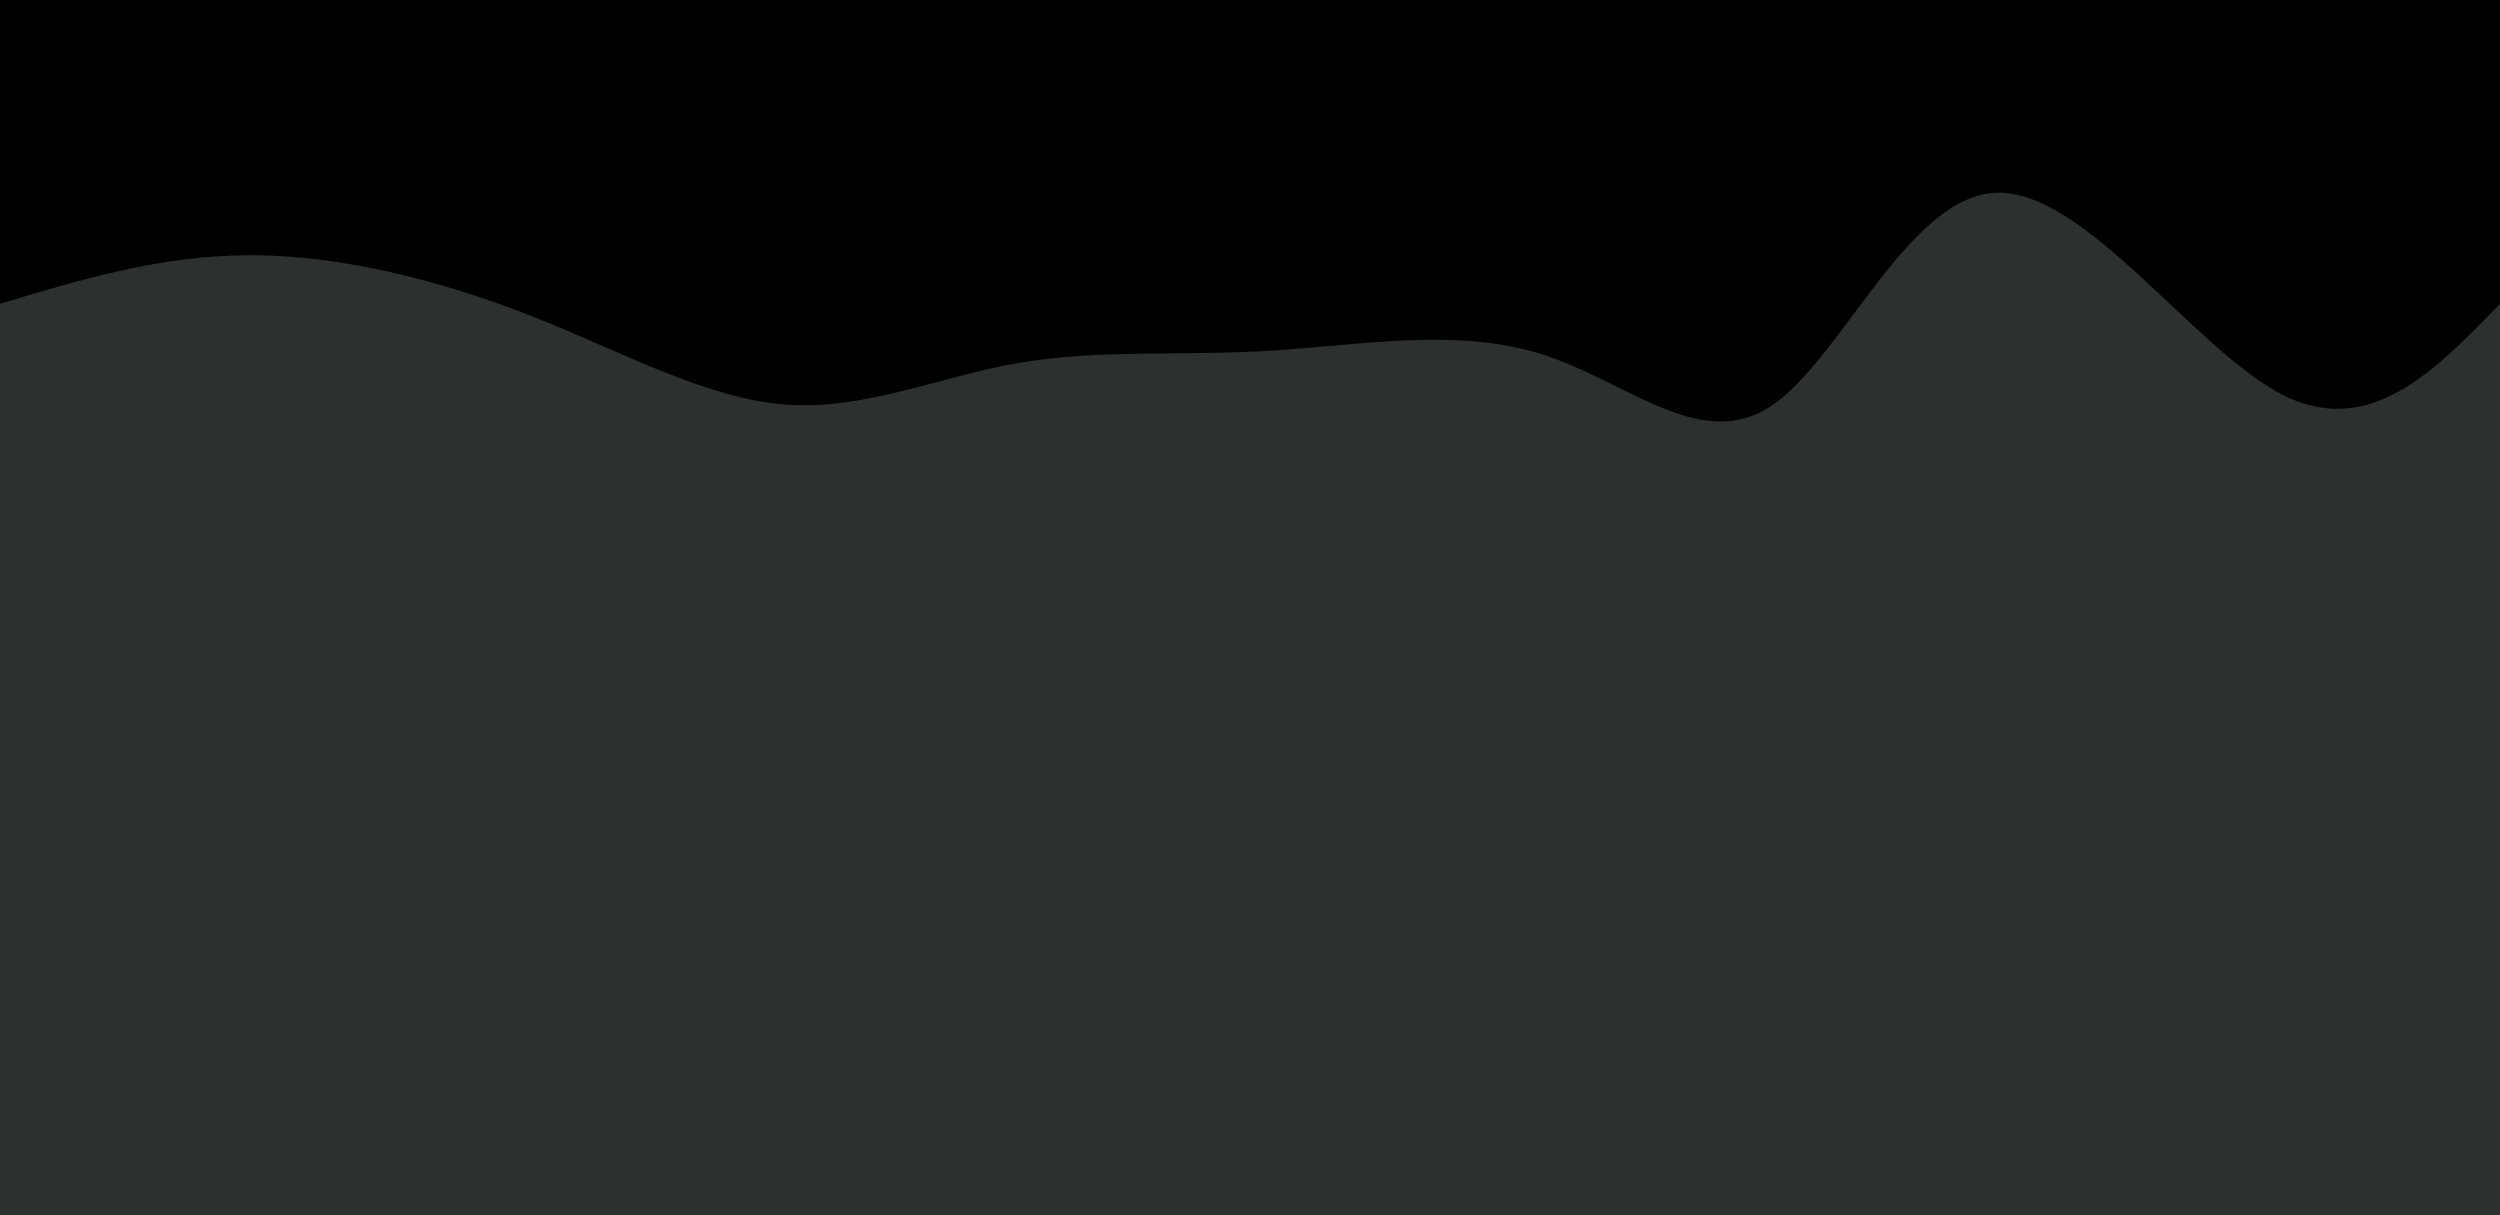 <svg width="100%" height="100%" id="svg" viewBox="0 0 1440 700" xmlns="http://www.w3.org/2000/svg" class="transition duration-300 ease-in-out delay-150">

 <rect width="100%" height="100%" fill="black" />
<style>
          .path-0{
            animation:pathAnim-0 4s;
            animation-timing-function: linear;
            animation-iteration-count: infinite;
          }
          @keyframes pathAnim-0{
            0%{
              d: path("M 0,700 C 0,700 0,175 0,175 C 46.625,160.94 93.251,146.879 145,147 C 196.749,147.121 253.622,161.422 306,182 C 358.378,202.578 406.261,229.431 452,233 C 497.739,236.569 541.333,216.854 587,209 C 632.667,201.146 680.407,205.153 732,202 C 783.593,198.847 839.04,188.534 888,204 C 936.96,219.466 979.433,260.713 1020,234 C 1060.567,207.287 1099.23,112.616 1150,111 C 1200.77,109.384 1263.649,200.824 1314,227 C 1364.351,253.176 1402.176,214.088 1440,175 C 1440,175 1440,700 1440,700 Z");
            }
            25%{
              d: path("M 0,700 C 0,700 0,175 0,175 C 56.245,200.372 112.489,225.744 157,212 C 201.511,198.256 234.288,145.396 280,131 C 325.712,116.604 384.36,140.671 429,161 C 473.64,181.329 504.272,197.92 558,190 C 611.728,182.08 688.55,149.651 738,155 C 787.45,160.349 809.527,203.478 856,207 C 902.473,210.522 973.343,174.439 1019,181 C 1064.657,187.561 1085.1,236.766 1135,230 C 1184.9,223.234 1264.257,160.495 1320,142 C 1375.743,123.505 1407.871,149.252 1440,175 C 1440,175 1440,700 1440,700 Z");
            }
            50%{
              d: path("M 0,700 C 0,700 0,175 0,175 C 44.96,200.244 89.919,225.488 141,234 C 192.081,242.512 249.282,234.293 300,217 C 350.718,199.707 394.952,173.34 434,177 C 473.048,180.66 506.909,214.346 550,213 C 593.091,211.654 645.411,175.278 697,171 C 748.589,166.722 799.445,194.544 848,206 C 896.555,217.456 942.809,212.545 995,214 C 1047.191,215.455 1105.321,223.276 1152,227 C 1198.679,230.724 1233.908,230.35 1280,221 C 1326.092,211.65 1383.046,193.325 1440,175 C 1440,175 1440,700 1440,700 Z");
            }
            75%{
              d: path("M 0,700 C 0,700 0,175 0,175 C 57.255,180.936 114.509,186.872 163,198 C 211.491,209.128 251.218,225.449 299,210 C 346.782,194.551 402.618,147.334 453,152 C 503.382,156.666 548.311,213.217 584,205 C 619.689,196.783 646.139,123.799 693,121 C 739.861,118.201 807.134,185.587 859,191 C 910.866,196.413 947.325,139.853 1000,117 C 1052.675,94.147 1121.566,105.001 1177,138 C 1232.434,170.999 1274.41,226.143 1316,236 C 1357.59,245.857 1398.795,210.429 1440,175 C 1440,175 1440,700 1440,700 Z");
            }
            100%{
              d: path("M 0,700 C 0,700 0,175 0,175 C 46.625,160.94 93.251,146.879 145,147 C 196.749,147.121 253.622,161.422 306,182 C 358.378,202.578 406.261,229.431 452,233 C 497.739,236.569 541.333,216.854 587,209 C 632.667,201.146 680.407,205.153 732,202 C 783.593,198.847 839.04,188.534 888,204 C 936.96,219.466 979.433,260.713 1020,234 C 1060.567,207.287 1099.23,112.616 1150,111 C 1200.77,109.384 1263.649,200.824 1314,227 C 1364.351,253.176 1402.176,214.088 1440,175 C 1440,175 1440,700 1440,700 Z");
            }
          }</style><path d="M 0,700 C 0,700 0,175 0,175 C 46.625,160.94 93.251,146.879 145,147 C 196.749,147.121 253.622,161.422 306,182 C 358.378,202.578 406.261,229.431 452,233 C 497.739,236.569 541.333,216.854 587,209 C 632.667,201.146 680.407,205.153 732,202 C 783.593,198.847 839.04,188.534 888,204 C 936.96,219.466 979.433,260.713 1020,234 C 1060.567,207.287 1099.23,112.616 1150,111 C 1200.77,109.384 1263.649,200.824 1314,227 C 1364.351,253.176 1402.176,214.088 1440,175 C 1440,175 1440,700 1440,700 Z" stroke="none" stroke-width="0" fill="#2c312f66" class="transition-all duration-300 ease-in-out delay-150 path-0"></path><style>
          .path-1{
            animation:pathAnim-1 4s;
            animation-timing-function: linear;
            animation-iteration-count: infinite;
          }
          @keyframes pathAnim-1{
            0%{
              d: path("M 0,700 C 0,700 0,350 0,350 C 59.537,367.784 119.074,385.568 170,371 C 220.926,356.432 263.241,309.511 299,302 C 334.759,294.489 363.962,326.386 414,333 C 464.038,339.614 534.913,320.943 581,330 C 627.087,339.057 648.388,375.842 694,375 C 739.612,374.158 809.537,335.689 868,326 C 926.463,316.311 973.464,335.403 1019,343 C 1064.536,350.597 1108.606,346.699 1152,359 C 1195.394,371.301 1238.113,399.8 1286,401 C 1333.887,402.2 1386.944,376.1 1440,350 C 1440,350 1440,700 1440,700 Z");
            }
            25%{
              d: path("M 0,700 C 0,700 0,350 0,350 C 44.294,341.015 88.587,332.031 142,334 C 195.413,335.969 257.944,348.892 304,361 C 350.056,373.108 379.637,384.4 419,378 C 458.363,371.6 507.508,347.506 563,339 C 618.492,330.494 680.33,337.574 726,357 C 771.67,376.426 801.171,408.197 850,399 C 898.829,389.803 966.985,339.638 1019,340 C 1071.015,340.362 1106.889,391.251 1144,386 C 1181.111,380.749 1219.46,319.357 1269,304 C 1318.54,288.643 1379.27,319.322 1440,350 C 1440,350 1440,700 1440,700 Z");
            }
            50%{
              d: path("M 0,700 C 0,700 0,350 0,350 C 46.896,336.274 93.791,322.548 144,311 C 194.209,299.452 247.73,290.081 294,301 C 340.27,311.919 379.289,343.129 427,356 C 474.711,368.871 531.114,363.404 574,366 C 616.886,368.596 646.254,379.254 694,369 C 741.746,358.746 807.871,327.581 863,318 C 918.129,308.419 962.261,320.422 1006,316 C 1049.739,311.578 1093.083,290.733 1148,290 C 1202.917,289.267 1269.405,308.648 1320,322 C 1370.595,335.352 1405.298,342.676 1440,350 C 1440,350 1440,700 1440,700 Z");
            }
            75%{
              d: path("M 0,700 C 0,700 0,350 0,350 C 52.639,347.079 105.277,344.159 152,330 C 198.723,315.841 239.529,290.444 286,296 C 332.471,301.556 384.607,338.064 432,342 C 479.393,345.936 522.043,317.301 563,311 C 603.957,304.699 643.22,320.732 698,332 C 752.78,343.268 823.076,349.771 868,357 C 912.924,364.229 932.474,372.185 983,358 C 1033.526,343.815 1115.026,307.489 1164,306 C 1212.974,304.511 1229.421,337.86 1270,351 C 1310.579,364.14 1375.289,357.07 1440,350 C 1440,350 1440,700 1440,700 Z");
            }
            100%{
              d: path("M 0,700 C 0,700 0,350 0,350 C 59.537,367.784 119.074,385.568 170,371 C 220.926,356.432 263.241,309.511 299,302 C 334.759,294.489 363.962,326.386 414,333 C 464.038,339.614 534.913,320.943 581,330 C 627.087,339.057 648.388,375.842 694,375 C 739.612,374.158 809.537,335.689 868,326 C 926.463,316.311 973.464,335.403 1019,343 C 1064.536,350.597 1108.606,346.699 1152,359 C 1195.394,371.301 1238.113,399.8 1286,401 C 1333.887,402.2 1386.944,376.1 1440,350 C 1440,350 1440,700 1440,700 Z");
            }
          }</style><path d="M 0,700 C 0,700 0,350 0,350 C 59.537,367.784 119.074,385.568 170,371 C 220.926,356.432 263.241,309.511 299,302 C 334.759,294.489 363.962,326.386 414,333 C 464.038,339.614 534.913,320.943 581,330 C 627.087,339.057 648.388,375.842 694,375 C 739.612,374.158 809.537,335.689 868,326 C 926.463,316.311 973.464,335.403 1019,343 C 1064.536,350.597 1108.606,346.699 1152,359 C 1195.394,371.301 1238.113,399.8 1286,401 C 1333.887,402.2 1386.944,376.1 1440,350 C 1440,350 1440,700 1440,700 Z" stroke="none" stroke-width="0" fill="#2c312f88" class="transition-all duration-300 ease-in-out delay-150 path-1"></path><style>
          .path-2{
            animation:pathAnim-2 4s;
            animation-timing-function: linear;
            animation-iteration-count: infinite;
          }
          @keyframes pathAnim-2{
            0%{
              d: path("M 0,700 C 0,700 0,525 0,525 C 51.71,512.412 103.419,499.823 153,503 C 202.581,506.177 250.033,525.119 293,525 C 335.967,524.881 374.448,505.7 426,501 C 477.552,496.3 542.174,506.081 588,522 C 633.826,537.919 660.856,559.976 712,562 C 763.144,564.024 838.4,546.015 884,540 C 929.6,533.985 945.542,539.965 983,548 C 1020.458,556.035 1079.431,566.125 1134,556 C 1188.569,545.875 1238.734,515.536 1289,507 C 1339.266,498.464 1389.633,511.732 1440,525 C 1440,525 1440,700 1440,700 Z");
            }
            25%{
              d: path("M 0,700 C 0,700 0,525 0,525 C 54.479,531.496 108.959,537.991 162,550 C 215.041,562.009 266.644,579.531 305,574 C 343.356,568.469 368.465,539.885 408,532 C 447.535,524.115 501.495,536.931 555,529 C 608.505,521.069 661.555,492.392 712,498 C 762.445,503.608 810.285,543.5 864,550 C 917.715,556.5 977.305,529.608 1030,507 C 1082.695,484.392 1128.495,466.067 1175,471 C 1221.505,475.933 1268.716,504.124 1313,517 C 1357.284,529.876 1398.642,527.438 1440,525 C 1440,525 1440,700 1440,700 Z");
            }
            50%{
              d: path("M 0,700 C 0,700 0,525 0,525 C 38.821,540.642 77.642,556.285 120,570 C 162.358,583.715 208.252,595.504 270,578 C 331.748,560.496 409.35,513.701 454,508 C 498.65,502.299 510.348,537.693 557,545 C 603.652,552.307 685.258,531.526 737,519 C 788.742,506.474 810.619,502.202 845,497 C 879.381,491.798 926.267,485.668 986,486 C 1045.733,486.332 1118.313,493.128 1168,516 C 1217.687,538.872 1244.482,577.821 1286,582 C 1327.518,586.179 1383.759,555.59 1440,525 C 1440,525 1440,700 1440,700 Z");
            }
            75%{
              d: path("M 0,700 C 0,700 0,525 0,525 C 59.972,488.047 119.945,451.094 161,465 C 202.055,478.906 224.194,543.671 271,567 C 317.806,590.329 389.28,572.222 442,573 C 494.72,573.778 528.686,593.442 570,575 C 611.314,556.558 659.976,500.01 706,481 C 752.024,461.99 795.41,480.52 846,506 C 896.59,531.48 954.385,563.912 1006,572 C 1057.615,580.088 1103.05,563.831 1152,541 C 1200.95,518.169 1253.414,488.762 1302,485 C 1350.586,481.238 1395.293,503.119 1440,525 C 1440,525 1440,700 1440,700 Z");
            }
            100%{
              d: path("M 0,700 C 0,700 0,525 0,525 C 51.71,512.412 103.419,499.823 153,503 C 202.581,506.177 250.033,525.119 293,525 C 335.967,524.881 374.448,505.7 426,501 C 477.552,496.3 542.174,506.081 588,522 C 633.826,537.919 660.856,559.976 712,562 C 763.144,564.024 838.4,546.015 884,540 C 929.6,533.985 945.542,539.965 983,548 C 1020.458,556.035 1079.431,566.125 1134,556 C 1188.569,545.875 1238.734,515.536 1289,507 C 1339.266,498.464 1389.633,511.732 1440,525 C 1440,525 1440,700 1440,700 Z");
            }
          }</style><path d="M 0,700 C 0,700 0,525 0,525 C 51.71,512.412 103.419,499.823 153,503 C 202.581,506.177 250.033,525.119 293,525 C 335.967,524.881 374.448,505.7 426,501 C 477.552,496.3 542.174,506.081 588,522 C 633.826,537.919 660.856,559.976 712,562 C 763.144,564.024 838.4,546.015 884,540 C 929.6,533.985 945.542,539.965 983,548 C 1020.458,556.035 1079.431,566.125 1134,556 C 1188.569,545.875 1238.734,515.536 1289,507 C 1339.266,498.464 1389.633,511.732 1440,525 C 1440,525 1440,700 1440,700 Z" stroke="none" stroke-width="0" fill="#2c312fff" class="transition-all duration-300 ease-in-out delay-150 path-2"></path></svg>